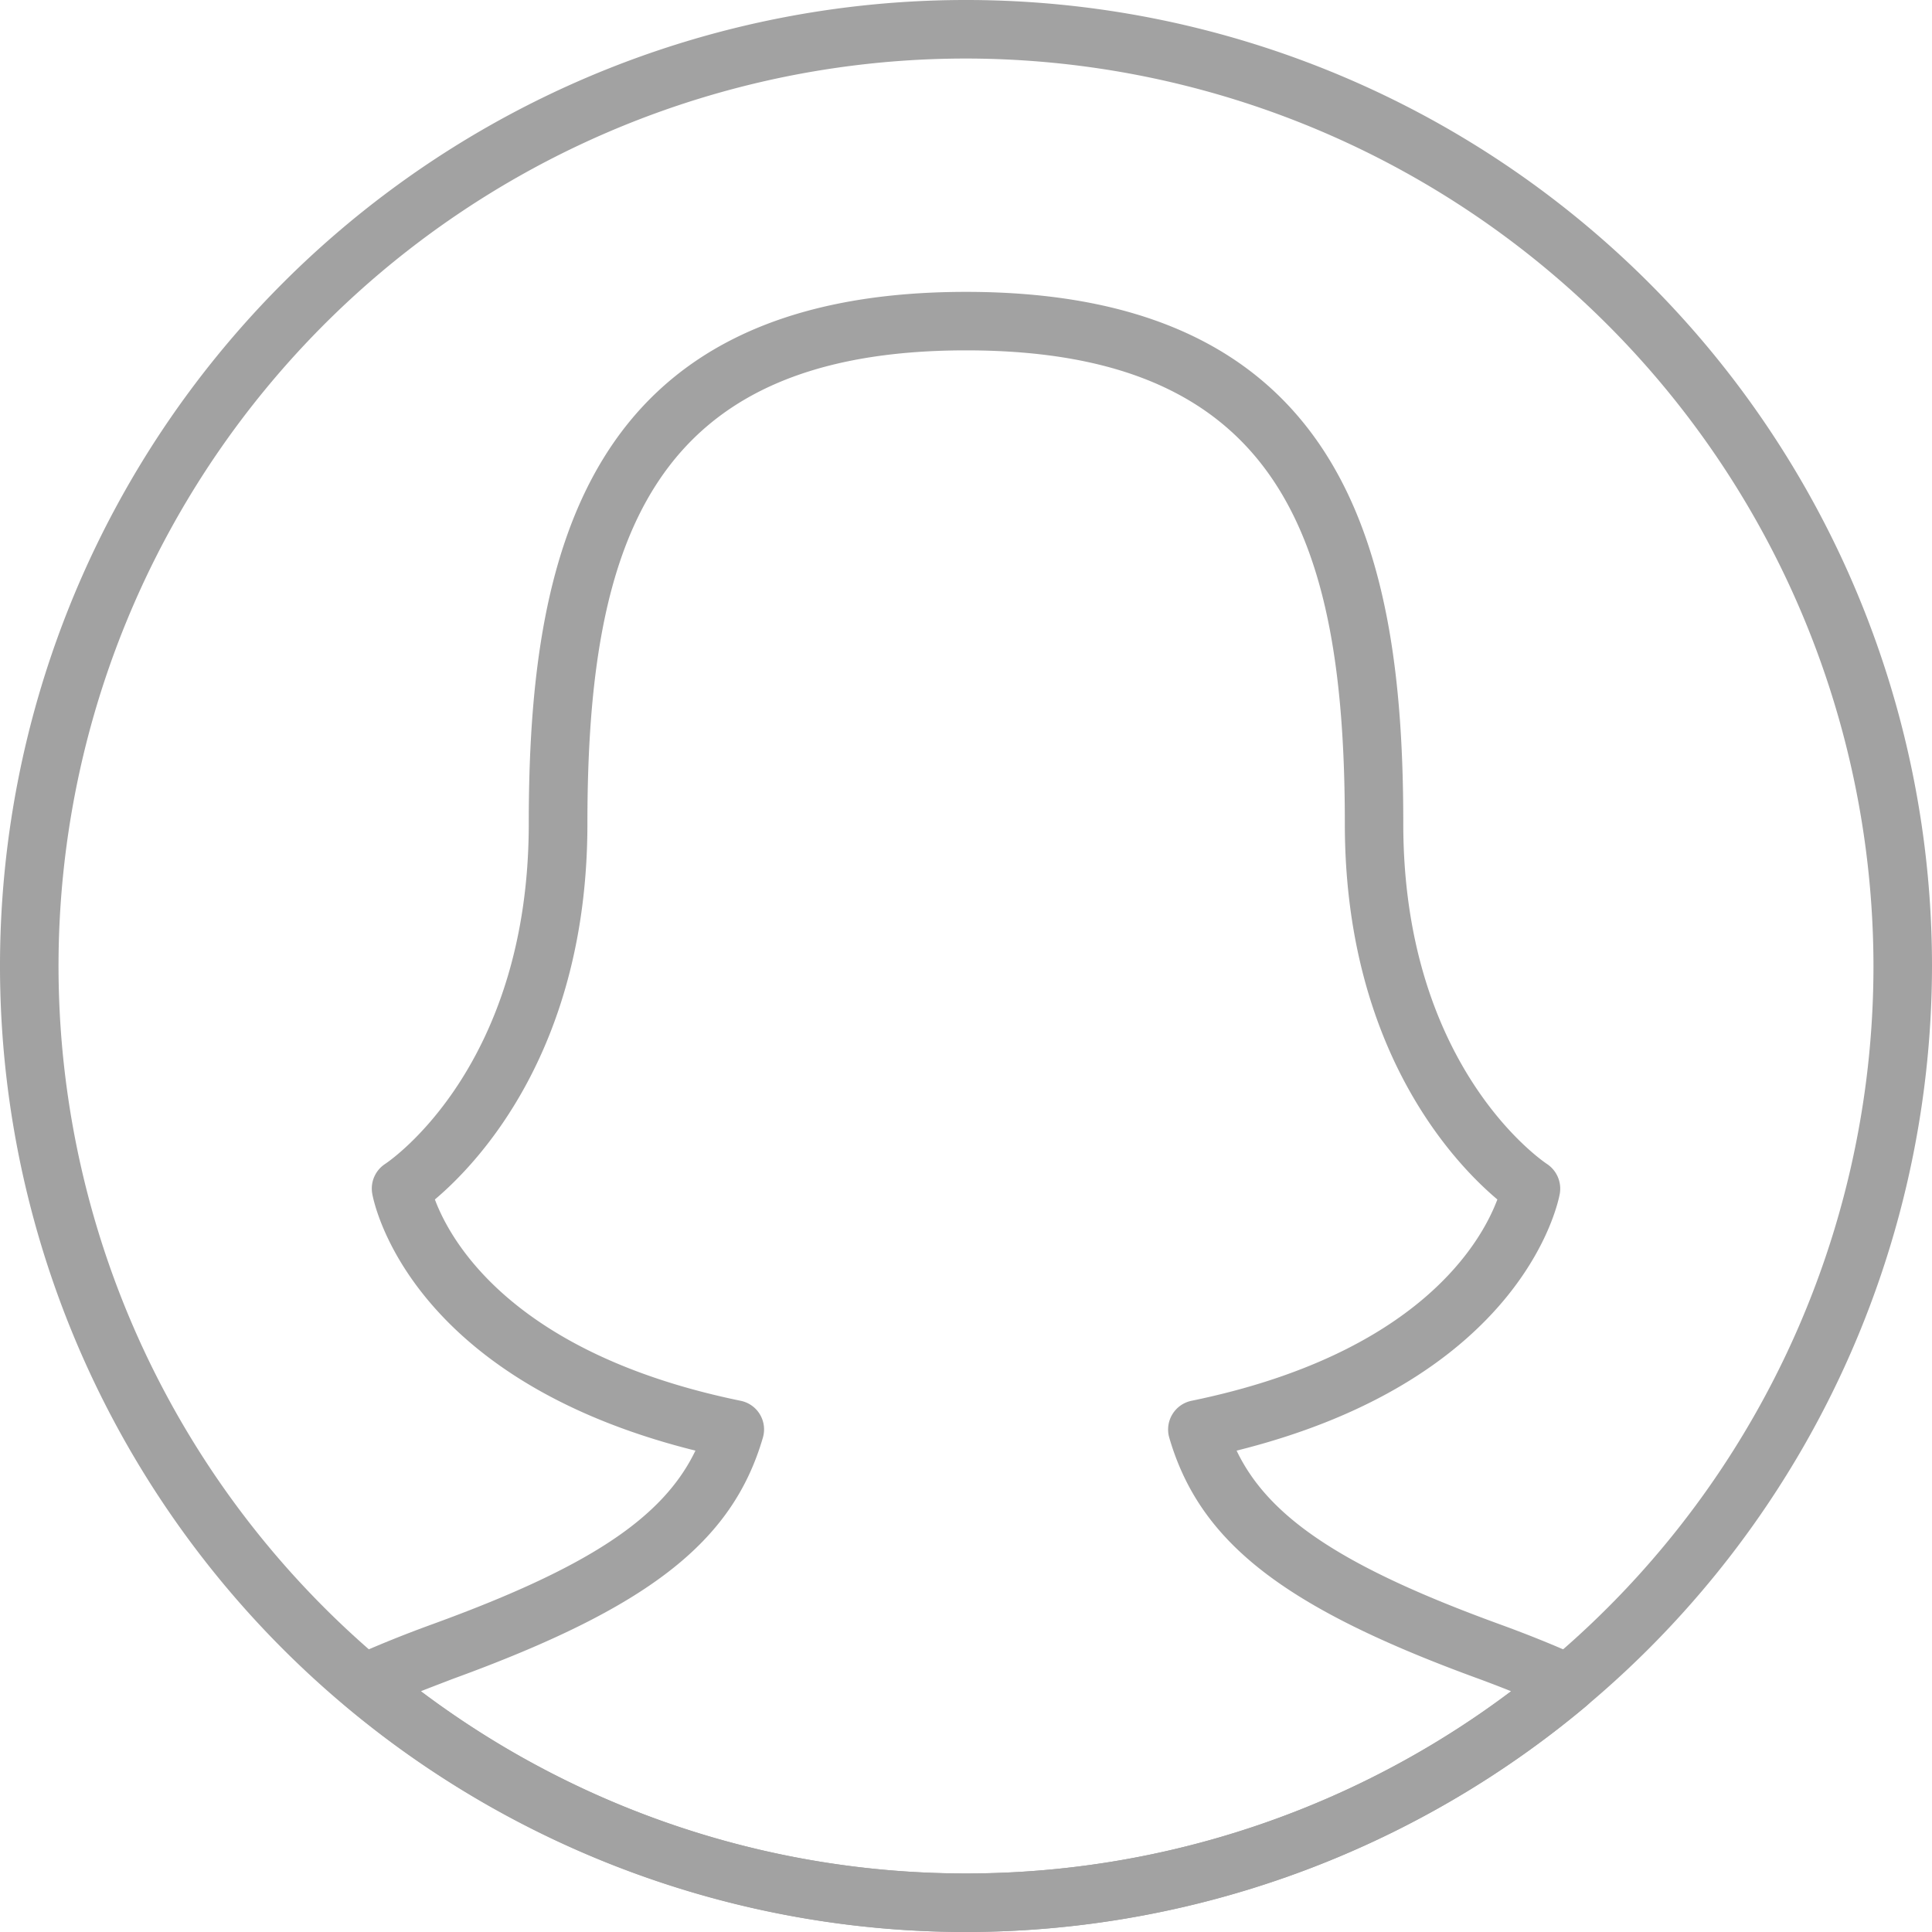 <svg xmlns="http://www.w3.org/2000/svg" xmlns:xlink="http://www.w3.org/1999/xlink"
     width="47.5" height="47.5"
     viewBox="0 0 47.5 47.5">
    <defs>
        <style>.a{fill:#a2a2a2;}</style>
        <linearGradient id="a" x1="0.5" x2="0.5" y2="1" gradientUnits="objectBoundingBox">
            <stop offset="0" stop-color="#ff217a"/>
            <stop offset="1" stop-color="#ff4d4d"/>
        </linearGradient>
    </defs>
    <path class="a"
          d="M23.75,47.5A23.75,23.75,0,1,1,47.5,23.75,23.777,23.777,0,0,1,23.75,47.5Zm0-46.061A22.311,22.311,0,1,0,46.061,23.75,22.335,22.335,0,0,0,23.75,1.439Z"/>
    <path class="a"
          d="M21.236,45.31A23.764,23.764,0,0,1,5.977,39.748a.72.72,0,0,1,.167-1.208c.594-.266,1.248-.534,1.981-.8,3.787-1.379,5.655-2.591,6.459-4.265C7.5,31.712,6.67,27.345,6.637,27.152a.723.723,0,0,1,.317-.725c.142-.094,3.532-2.417,3.532-8.364,0-6.467,1.278-13.077,10.751-13.077S31.987,11.6,31.987,18.062c0,5.948,3.39,8.271,3.535,8.367a.728.728,0,0,1,.314.723c-.033.191-.869,4.56-7.947,6.323.8,1.674,2.672,2.885,6.457,4.265.733.266,1.388.534,1.981.8a.72.72,0,0,1,.167,1.208A23.758,23.758,0,0,1,21.236,45.31Zm-13.4-5.92a22.275,22.275,0,0,0,26.8,0c-.249-.1-.51-.2-.78-.3-4.808-1.752-6.873-3.36-7.623-5.935a.721.721,0,0,1,.546-.905C32.372,31.1,33.91,28.339,34.3,27.3c-1.077-.907-3.75-3.717-3.75-9.238,0-6.985-1.583-11.638-9.311-11.638s-9.311,4.652-9.311,11.638c0,5.522-2.674,8.331-3.75,9.238.386,1.032,1.922,3.8,7.519,4.95a.718.718,0,0,1,.547.9c-.748,2.575-2.814,4.184-7.623,5.936h0C8.347,39.192,8.088,39.29,7.837,39.389Z"
          transform="translate(2.514 2.19)"/>
</svg>
